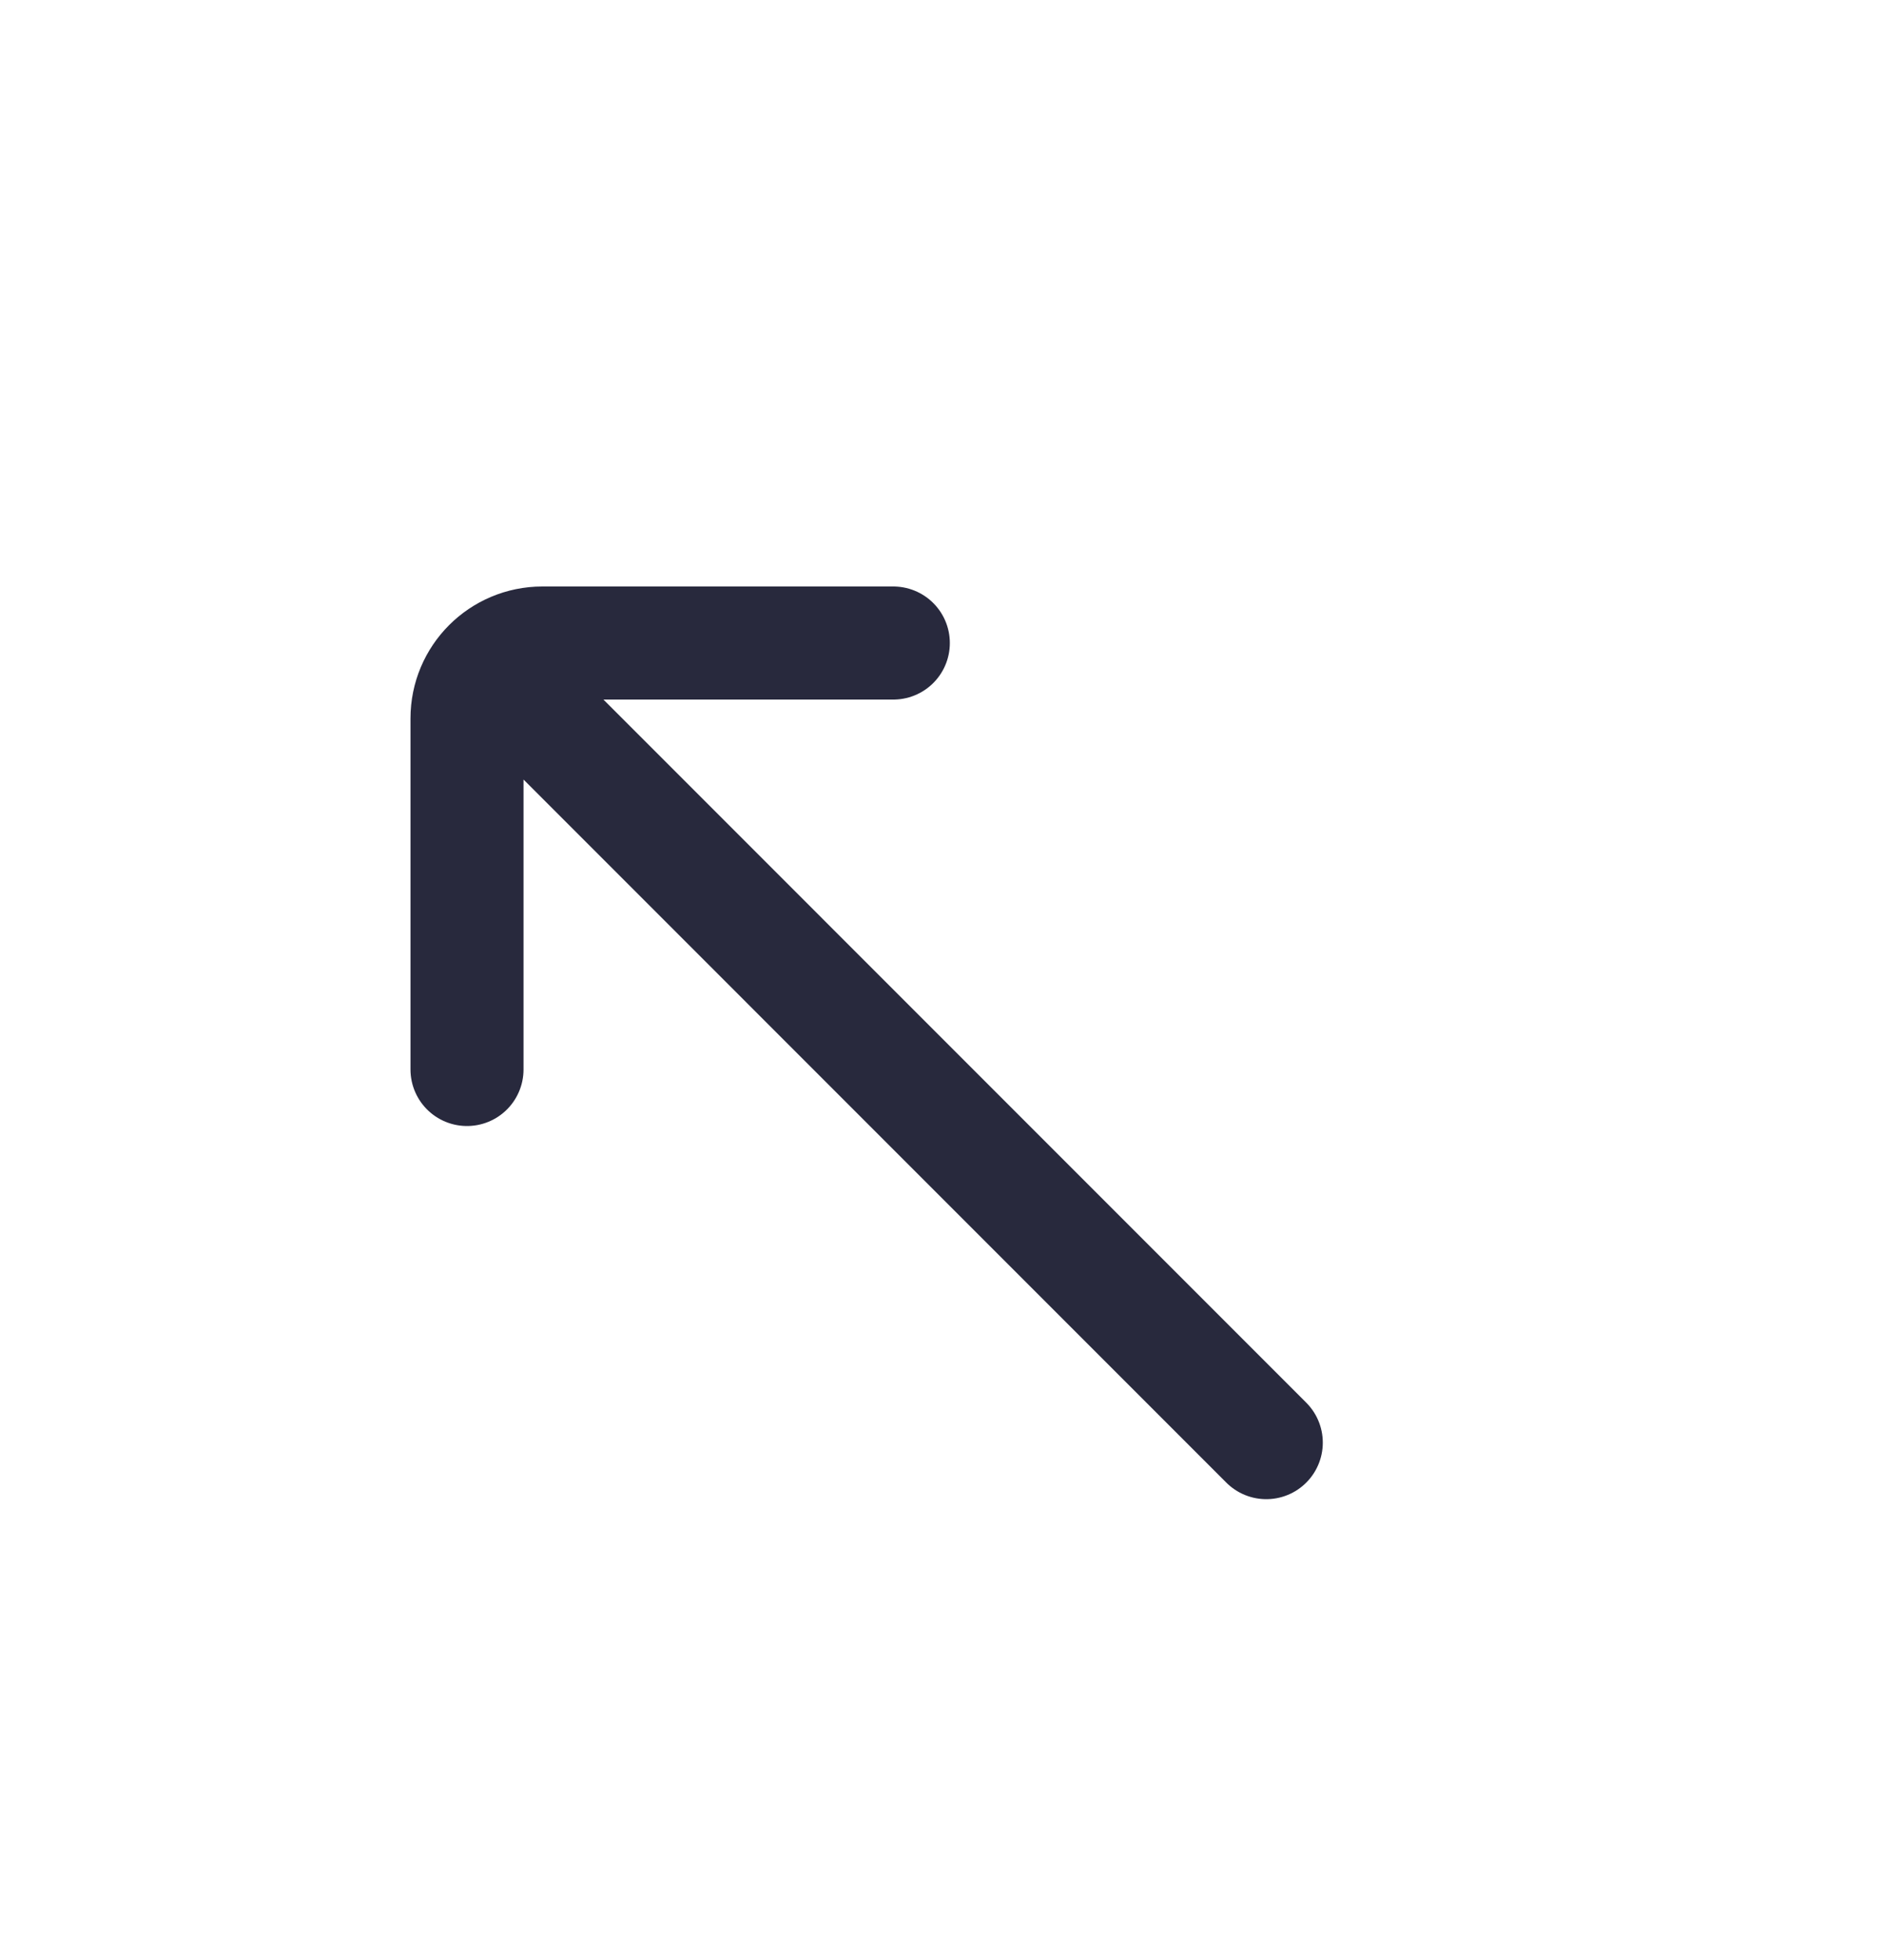 <svg width="25" height="26" viewBox="0 0 25 26" fill="none" xmlns="http://www.w3.org/2000/svg">
<path d="M11.854 8.53L7.197 8.53C6.644 8.53 6.197 8.978 6.197 9.53L6.197 14.187M6.904 9.237L16.803 19.137" stroke="#28293D" stroke-width="1.5" stroke-linecap="round"/>
</svg>
